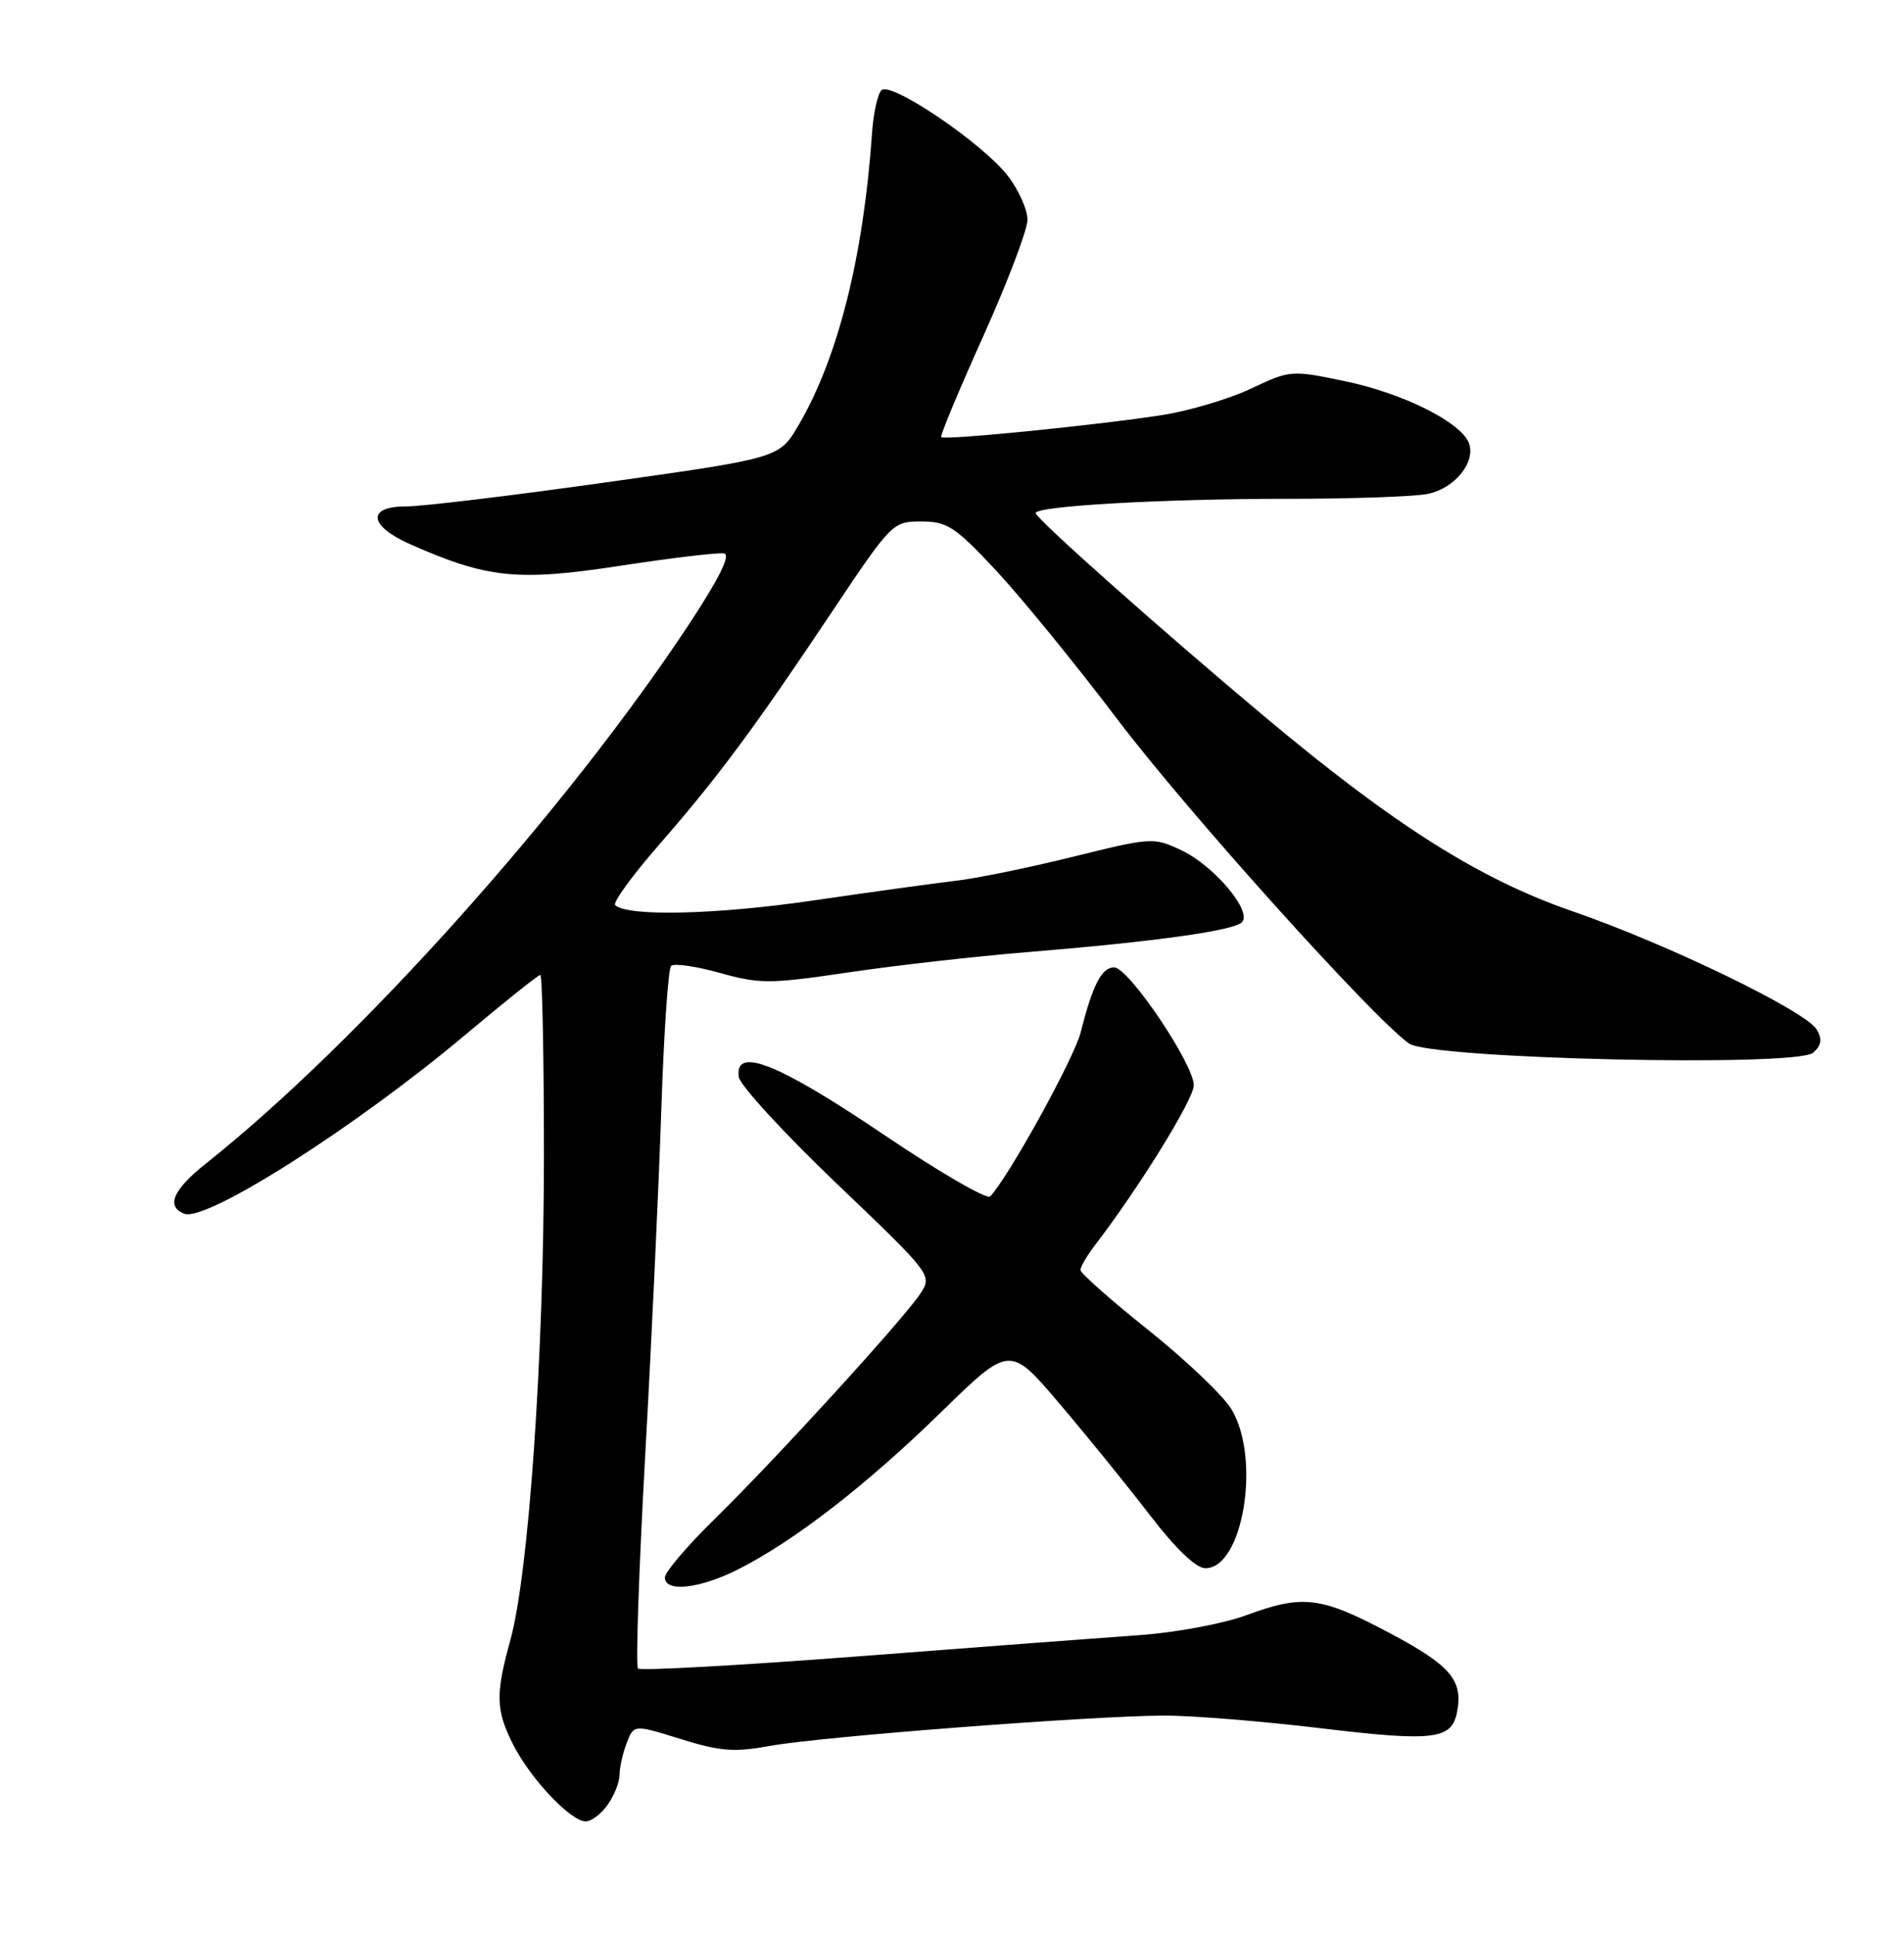 <?xml version="1.0" encoding="UTF-8" standalone="no"?>
<!DOCTYPE svg PUBLIC "-//W3C//DTD SVG 1.1//EN" "http://www.w3.org/Graphics/SVG/1.1/DTD/svg11.dtd" >
<svg xmlns="http://www.w3.org/2000/svg" xmlns:xlink="http://www.w3.org/1999/xlink" version="1.1" viewBox="0 0 252 256">
 <g >
 <path fill="currentColor"
d=" M 80.44 238.78 C 81.30 237.56 82.00 235.78 82.00 234.84 C 82.00 233.90 82.42 232.01 82.94 230.65 C 83.88 228.17 83.88 228.17 90.09 230.10 C 95.34 231.74 97.17 231.88 102.05 230.99 C 108.69 229.79 144.36 227.04 154.00 227.00 C 157.57 226.98 166.95 227.73 174.83 228.68 C 189.74 230.46 192.13 230.18 192.84 226.56 C 193.67 222.35 192.02 220.39 184.04 216.14 C 174.83 211.24 172.48 210.94 164.95 213.72 C 161.95 214.83 155.68 216.00 151.00 216.34 C 146.32 216.67 129.57 217.93 113.76 219.15 C 97.95 220.36 84.76 221.09 84.44 220.77 C 84.12 220.46 84.55 207.89 85.38 192.85 C 86.22 177.81 87.18 157.18 87.52 147.00 C 87.85 136.82 88.44 128.19 88.82 127.81 C 89.19 127.43 92.09 127.84 95.26 128.73 C 100.57 130.21 101.89 130.20 112.26 128.67 C 118.44 127.75 129.12 126.54 136.00 125.98 C 152.87 124.60 163.25 123.15 164.37 122.03 C 165.79 120.61 160.70 114.56 156.37 112.51 C 152.71 110.77 152.42 110.79 142.07 113.35 C 136.25 114.79 129.25 116.23 126.50 116.54 C 123.75 116.86 115.22 118.04 107.54 119.16 C 94.78 121.03 82.97 121.30 81.42 119.76 C 81.08 119.42 83.68 115.85 87.19 111.82 C 95.01 102.85 99.68 96.57 110.07 81.02 C 118.00 69.15 118.15 69.00 121.94 69.00 C 125.36 69.00 126.41 69.69 131.78 75.43 C 135.09 78.97 142.34 87.85 147.89 95.18 C 157.16 107.42 181.78 134.77 186.50 138.08 C 189.42 140.12 237.83 141.22 239.98 139.29 C 241.07 138.32 241.19 137.50 240.45 136.23 C 239.03 133.79 220.71 124.92 208.19 120.60 C 195.85 116.35 184.55 109.21 167.37 94.82 C 153.57 83.26 137.19 68.70 137.08 67.90 C 136.95 66.96 153.83 66.00 170.53 66.00 C 178.90 66.00 187.19 65.71 188.94 65.36 C 192.53 64.64 195.37 61.14 194.41 58.61 C 193.35 55.86 185.68 52.03 178.02 50.44 C 170.93 48.96 170.75 48.97 165.60 51.41 C 162.73 52.77 157.48 54.34 153.94 54.90 C 145.66 56.21 124.94 58.29 124.57 57.84 C 124.41 57.65 126.91 51.65 130.13 44.50 C 133.35 37.35 135.98 30.42 135.99 29.09 C 136.00 27.77 134.84 25.17 133.43 23.32 C 130.15 19.02 117.89 10.71 116.66 11.94 C 116.15 12.45 115.59 15.03 115.41 17.68 C 114.27 34.03 110.91 47.36 105.69 56.26 C 103.15 60.60 103.15 60.60 80.32 63.81 C 67.77 65.58 55.81 67.02 53.75 67.01 C 48.50 67.00 48.79 69.58 54.31 72.02 C 64.51 76.53 68.50 76.94 82.03 74.87 C 88.89 73.82 95.11 73.08 95.85 73.23 C 96.73 73.41 95.17 76.56 91.26 82.50 C 74.95 107.22 47.42 137.95 27.25 153.96 C 22.89 157.42 21.93 159.65 24.40 160.60 C 27.30 161.71 47.12 149.09 61.65 136.87 C 66.80 132.54 71.24 129.00 71.51 129.00 C 71.78 129.00 71.99 139.91 71.99 153.25 C 71.97 179.59 69.97 208.26 67.55 217.00 C 65.55 224.21 65.61 226.32 67.96 230.92 C 70.25 235.41 75.55 241.00 77.52 241.00 C 78.27 241.00 79.59 240.00 80.44 238.78 Z  M 97.78 207.61 C 105.19 203.85 114.71 196.47 124.57 186.84 C 133.65 177.98 133.65 177.98 140.24 185.74 C 143.87 190.01 149.26 196.65 152.21 200.50 C 155.63 204.95 158.30 207.50 159.54 207.50 C 164.56 207.50 166.92 192.85 162.95 186.41 C 161.82 184.59 156.87 179.88 151.95 175.96 C 147.03 172.03 143.00 168.47 143.00 168.05 C 143.00 167.62 143.83 166.20 144.83 164.88 C 150.66 157.31 158.00 145.45 158.00 143.61 C 158.00 140.78 149.37 128.00 147.46 128.00 C 145.81 128.00 144.61 130.33 143.04 136.57 C 142.18 140.01 133.49 155.75 131.05 158.31 C 130.63 158.76 124.21 155.03 116.80 150.02 C 102.95 140.67 97.20 138.40 97.78 142.50 C 97.94 143.60 103.77 149.95 110.74 156.61 C 123.37 168.68 123.41 168.73 121.80 171.18 C 119.61 174.52 102.73 193.01 94.61 200.97 C 90.97 204.53 88.00 208.02 88.00 208.72 C 88.00 210.74 92.64 210.22 97.78 207.61 Z "/>
</g>
</svg>